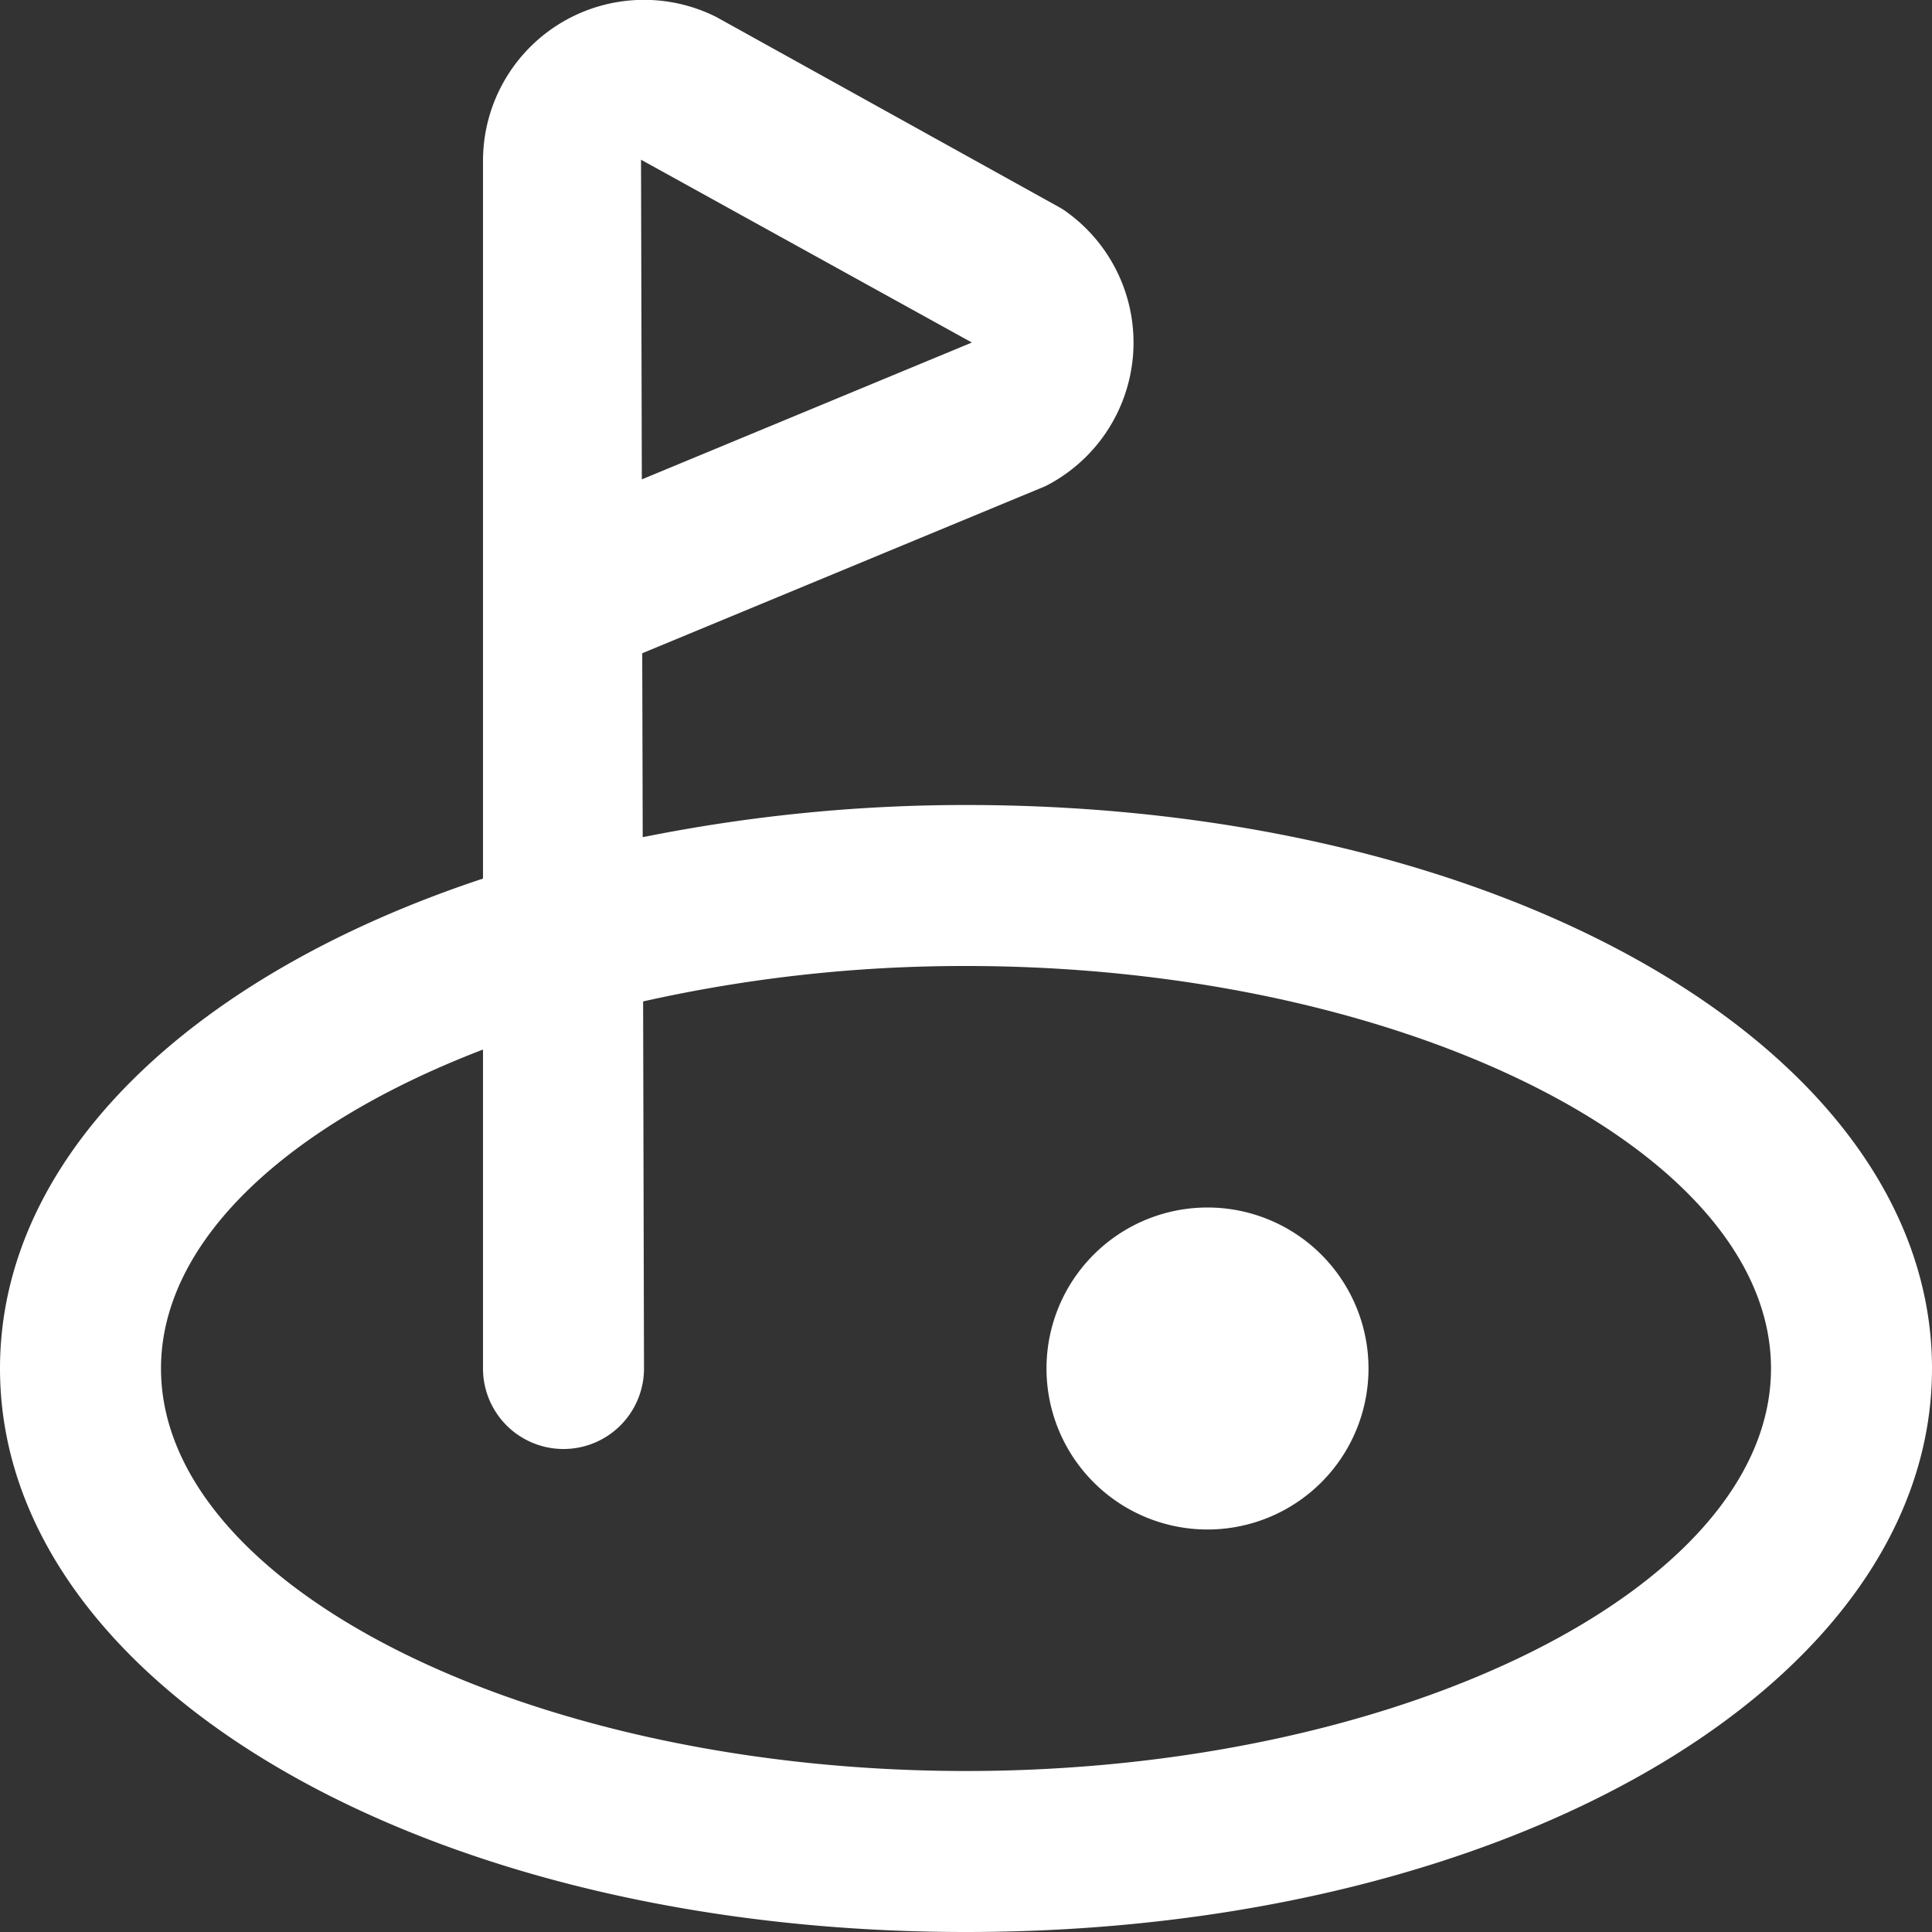 <?xml version="1.0"?>
<svg xmlns="http://www.w3.org/2000/svg" id="Layer_1" data-name="Layer 1" viewBox="0 0 24 24" fill="#ffffff">
  <rect x="0" y="0" width="24" height="24" fill="#333333" stroke="none"/>
  <path d="M12,10a20.294,20.294,0,0,0-4.016.4L7.978,8.115l5.009-2.076a2,2,0,0,0,.271-3.4.838.838,0,0,0-.1-.065L8.9.212A2,2,0,0,0,6,2v8.914C2.391,12.109,0,14.36,0,17c0,3.925,5.271,7,12,7s12-3.075,12-7S18.729,10,12,10Zm.073-5.745-4.1,1.7-.01-3.971ZM12,22C6.58,22,2,19.71,2,17c0-1.594,1.591-3.039,4-3.962V17a1,1,0,0,0,2,0l-.011-4.56A18.243,18.243,0,0,1,12,12c5.42,0,10,2.29,10,5S17.42,22,12,22Zm5-5a2,2,0,1,1-2-2A2,2,0,0,1,17,17Z"/>
</svg>
